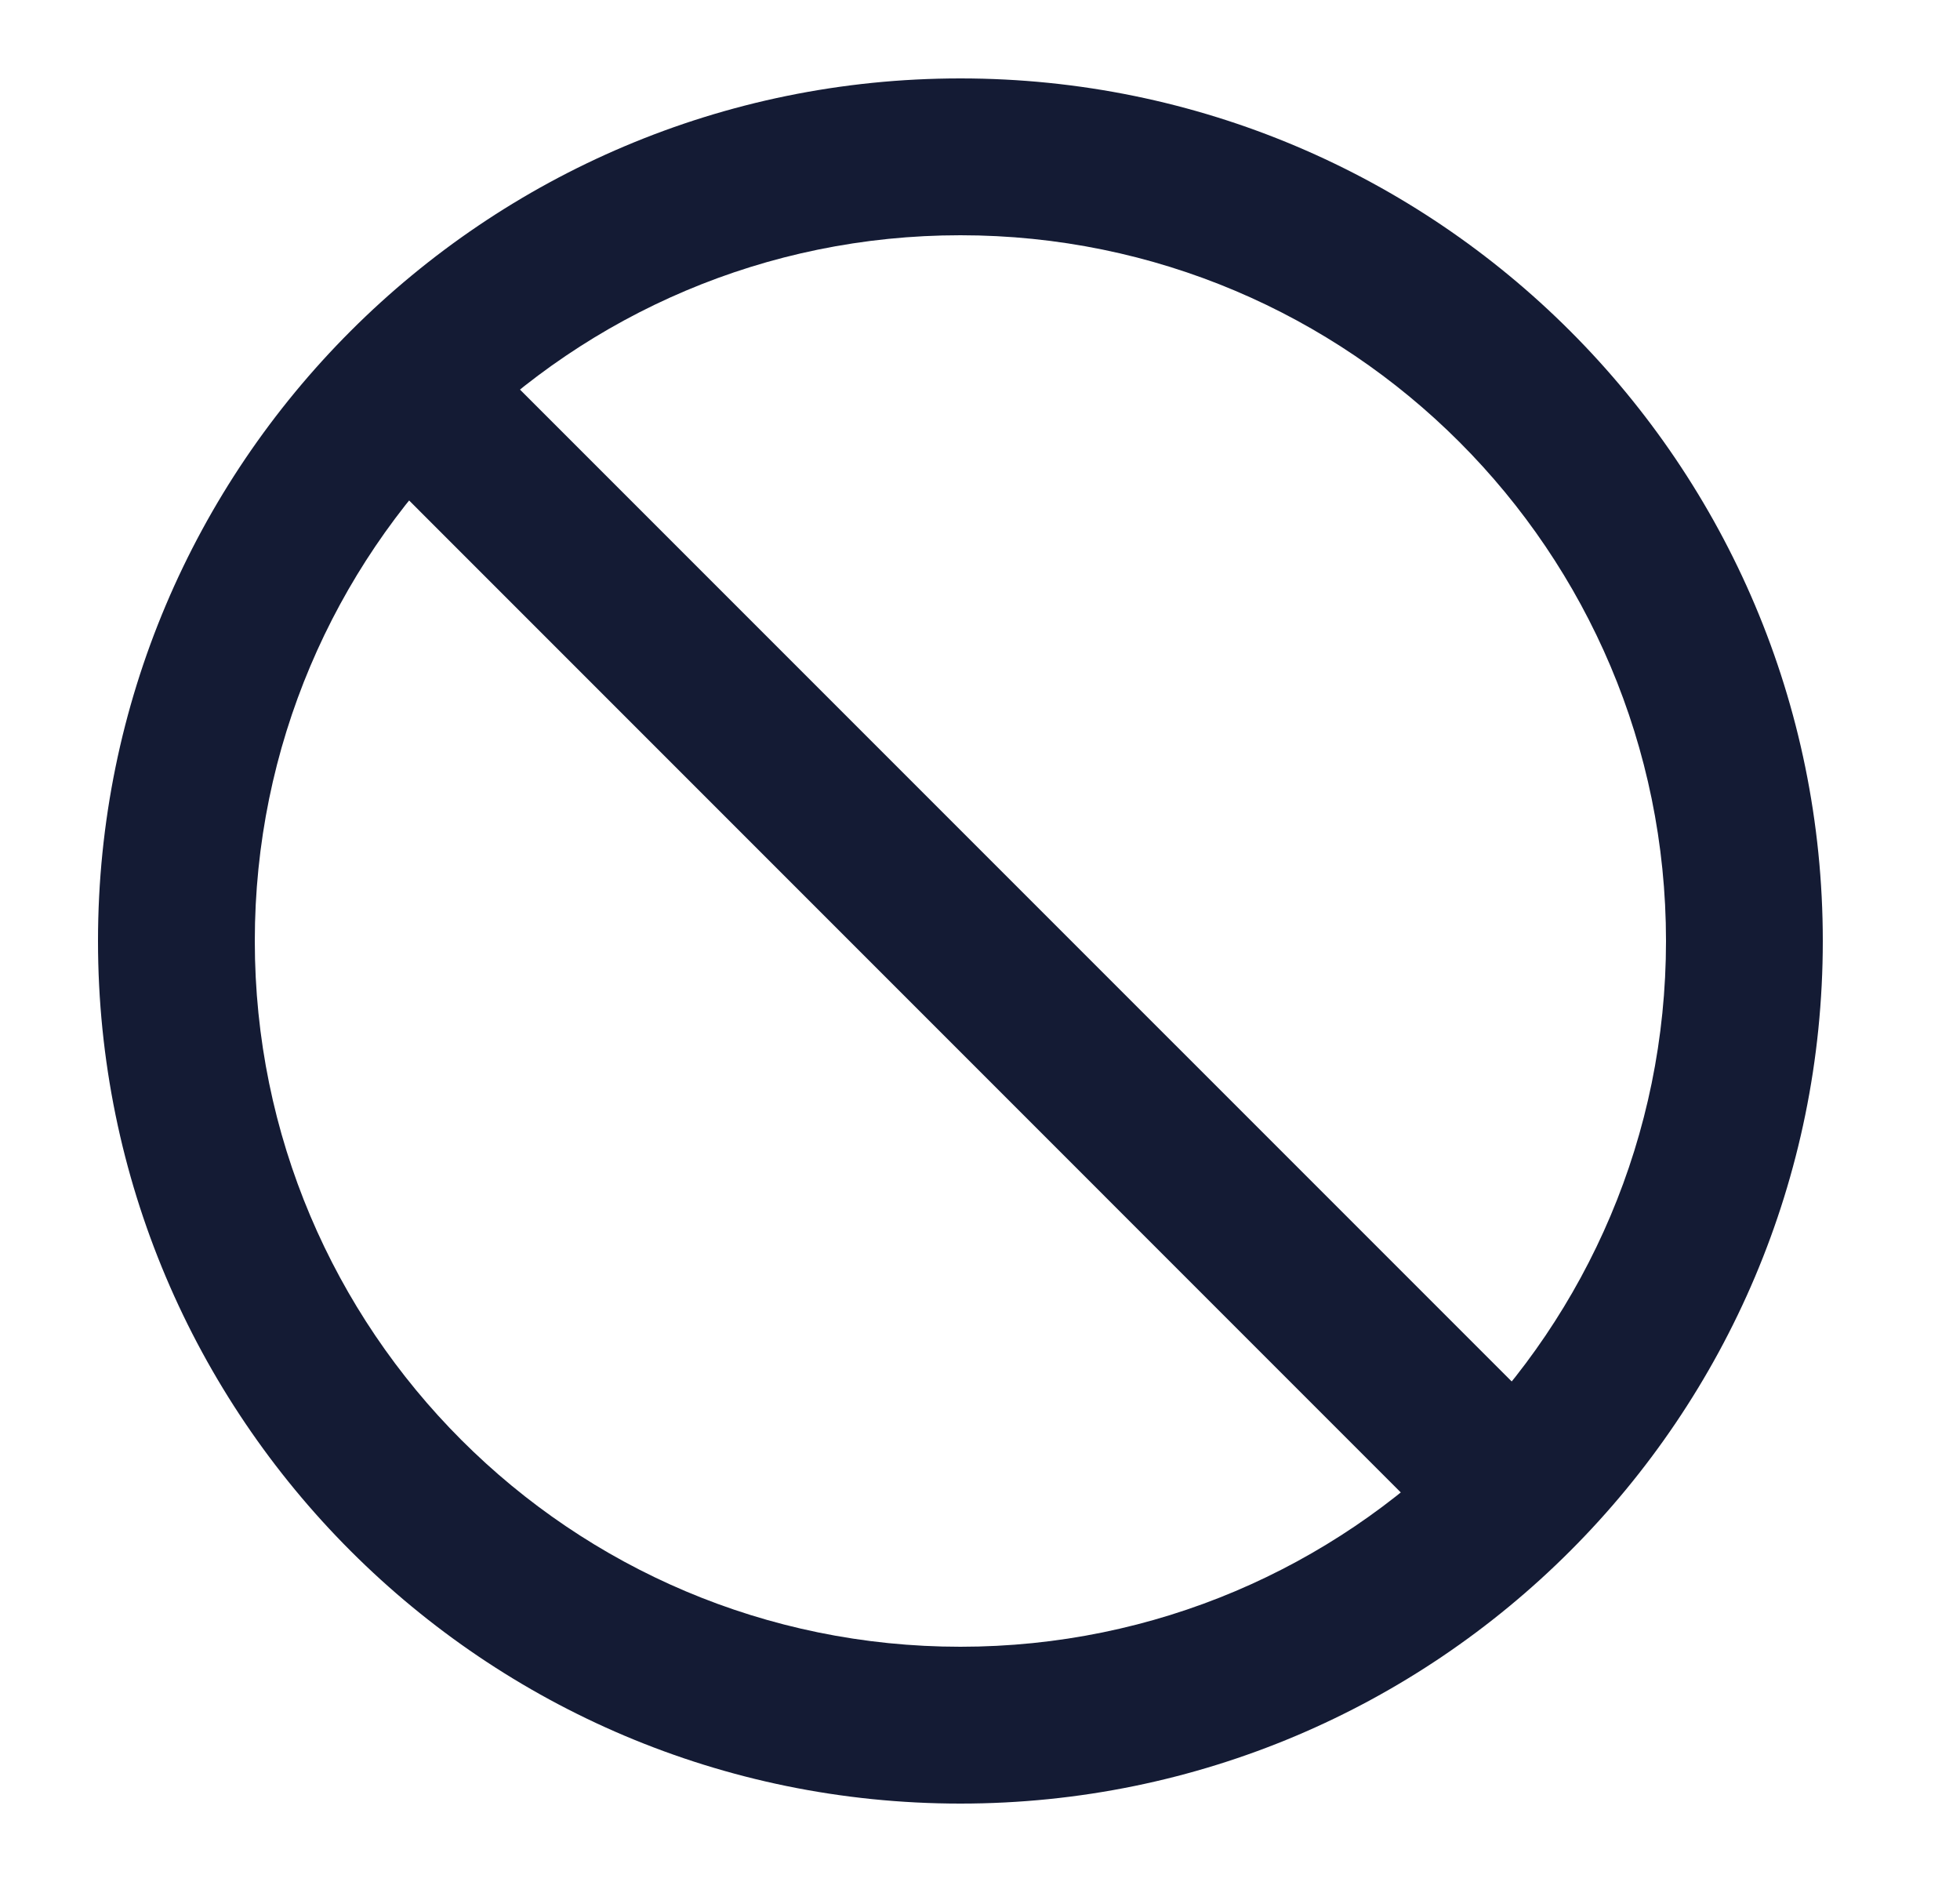 <svg width="25" height="24" viewBox="0 0 25 24" fill="none" xmlns="http://www.w3.org/2000/svg">
<path fill-rule="evenodd" clip-rule="evenodd" d="M18.209 19.374L4.876 6.04L6.29 4.626L19.624 17.959L18.209 19.374Z" fill="#141B34"/>
<path fill-rule="evenodd" clip-rule="evenodd" d="M12.25 21C7.279 21 3.25 16.971 3.25 12C3.25 7.029 7.279 3 12.25 3C17.221 3 21.25 7.029 21.25 12C21.25 16.971 17.221 21 12.25 21ZM1.25 12C1.25 18.075 6.175 23 12.25 23C18.325 23 23.25 18.075 23.25 12C23.25 5.925 18.325 1 12.25 1C6.175 1 1.25 5.925 1.25 12Z" fill="#141B34"/>
</svg>

